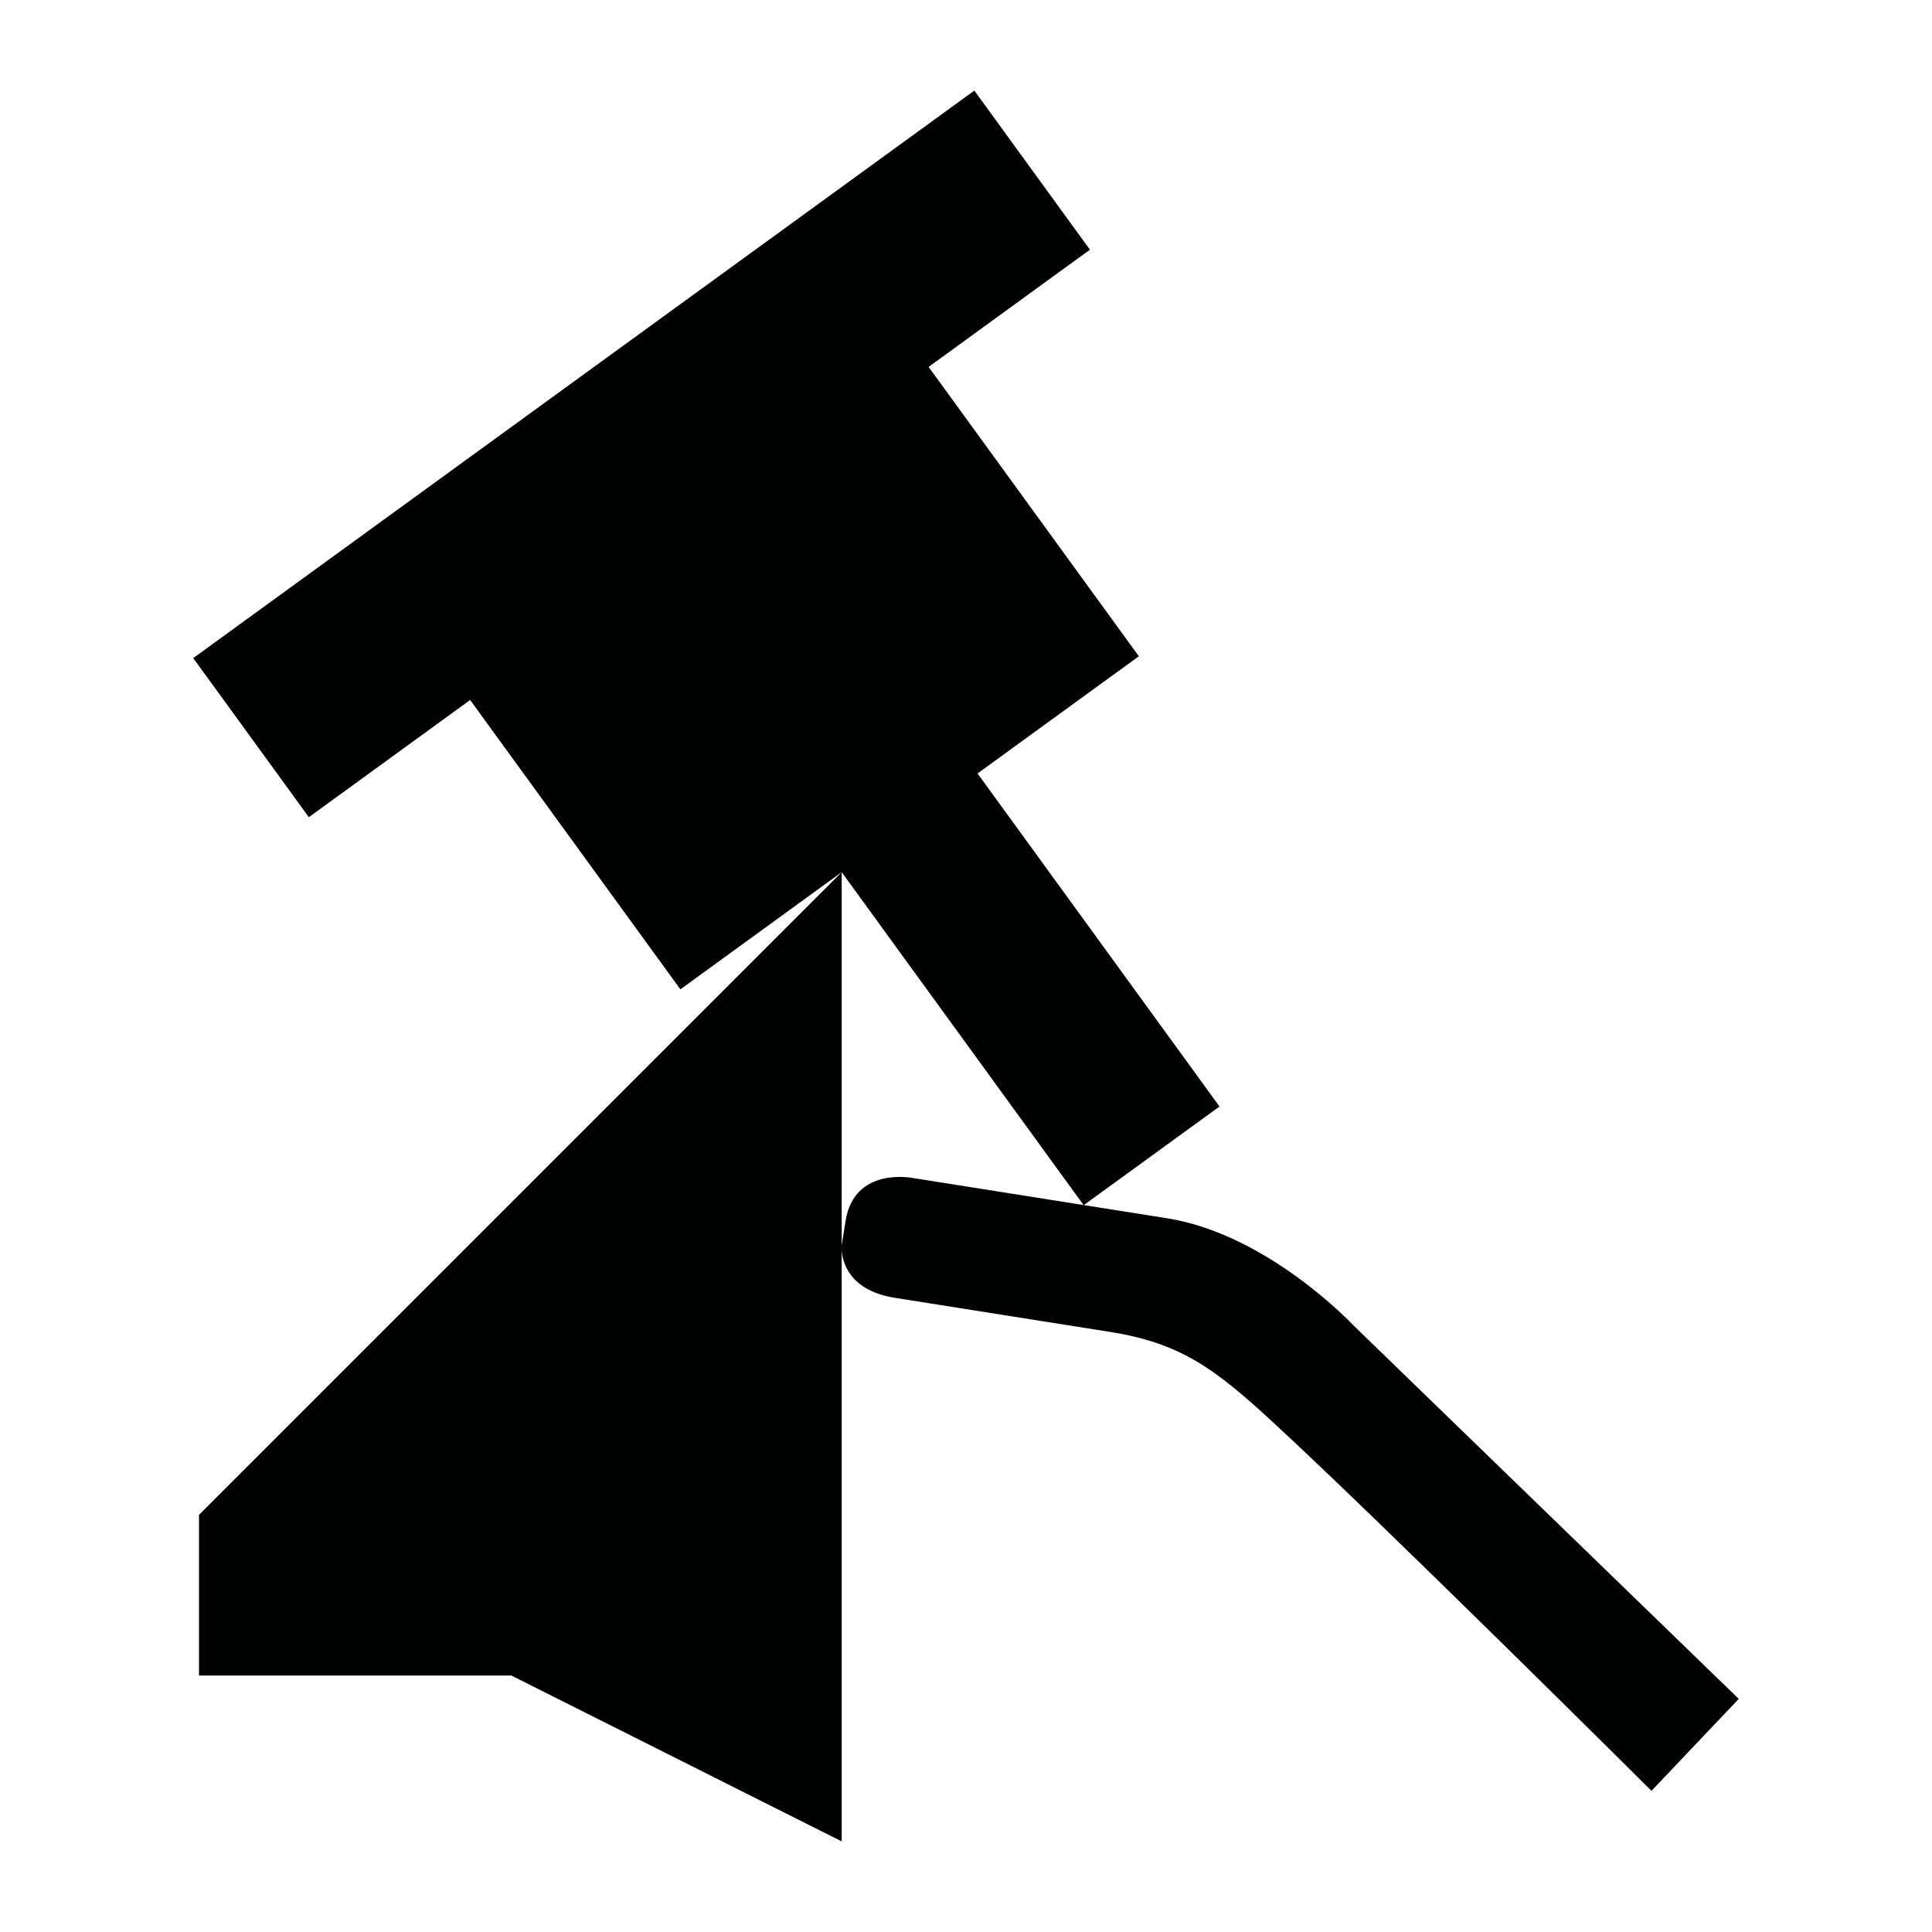 <?xml version="1.0" encoding="utf-8"?>
<!-- Generator: Adobe Illustrator 16.0.0, SVG Export Plug-In . SVG Version: 6.00 Build 0)  -->
<!DOCTYPE svg PUBLIC "-//W3C//DTD SVG 1.1//EN" "http://www.w3.org/Graphics/SVG/1.1/DTD/svg11.dtd">
<svg version="1.1" id="Calque_1" xmlns="http://www.w3.org/2000/svg" xmlns:xlink="http://www.w3.org/1999/xlink" x="0px" y="0px"
	 width="1190.551px" height="1190.551px" viewBox="0 0 1190.551 1190.551" enable-background="new 0 0 1190.551 1190.551"
	 xml:space="preserve">
<path fill="#010202" d="M833.671,816.396c0,0-52.271-55.809-114.533-65.67l-51.257-8.117l83.615-60.75L602.389,476.63l99.405-72.223
	L572.243,226.095l99.406-72.223l-71.237-98.05l-481.334,349.71l71.237,98.05l99.406-72.223l129.552,178.312l99.406-72.224
	l149.04,205.135l-104.903-16.613c0,0-36.374-7.574-41.759,26.428l-2.378,15.014V537.448L122.622,933.506v99.014h192.536
	l203.521,102.209V770.385c0.453,7.113,4.47,24.895,32.896,29.396c0,0,99.973,15.834,132.411,20.971
	c43.273,6.855,64.35,22.418,99.957,55.217c67.345,62.027,233.74,227.59,233.74,227.59l53.788-56.664L833.671,816.396z"/>
</svg>
